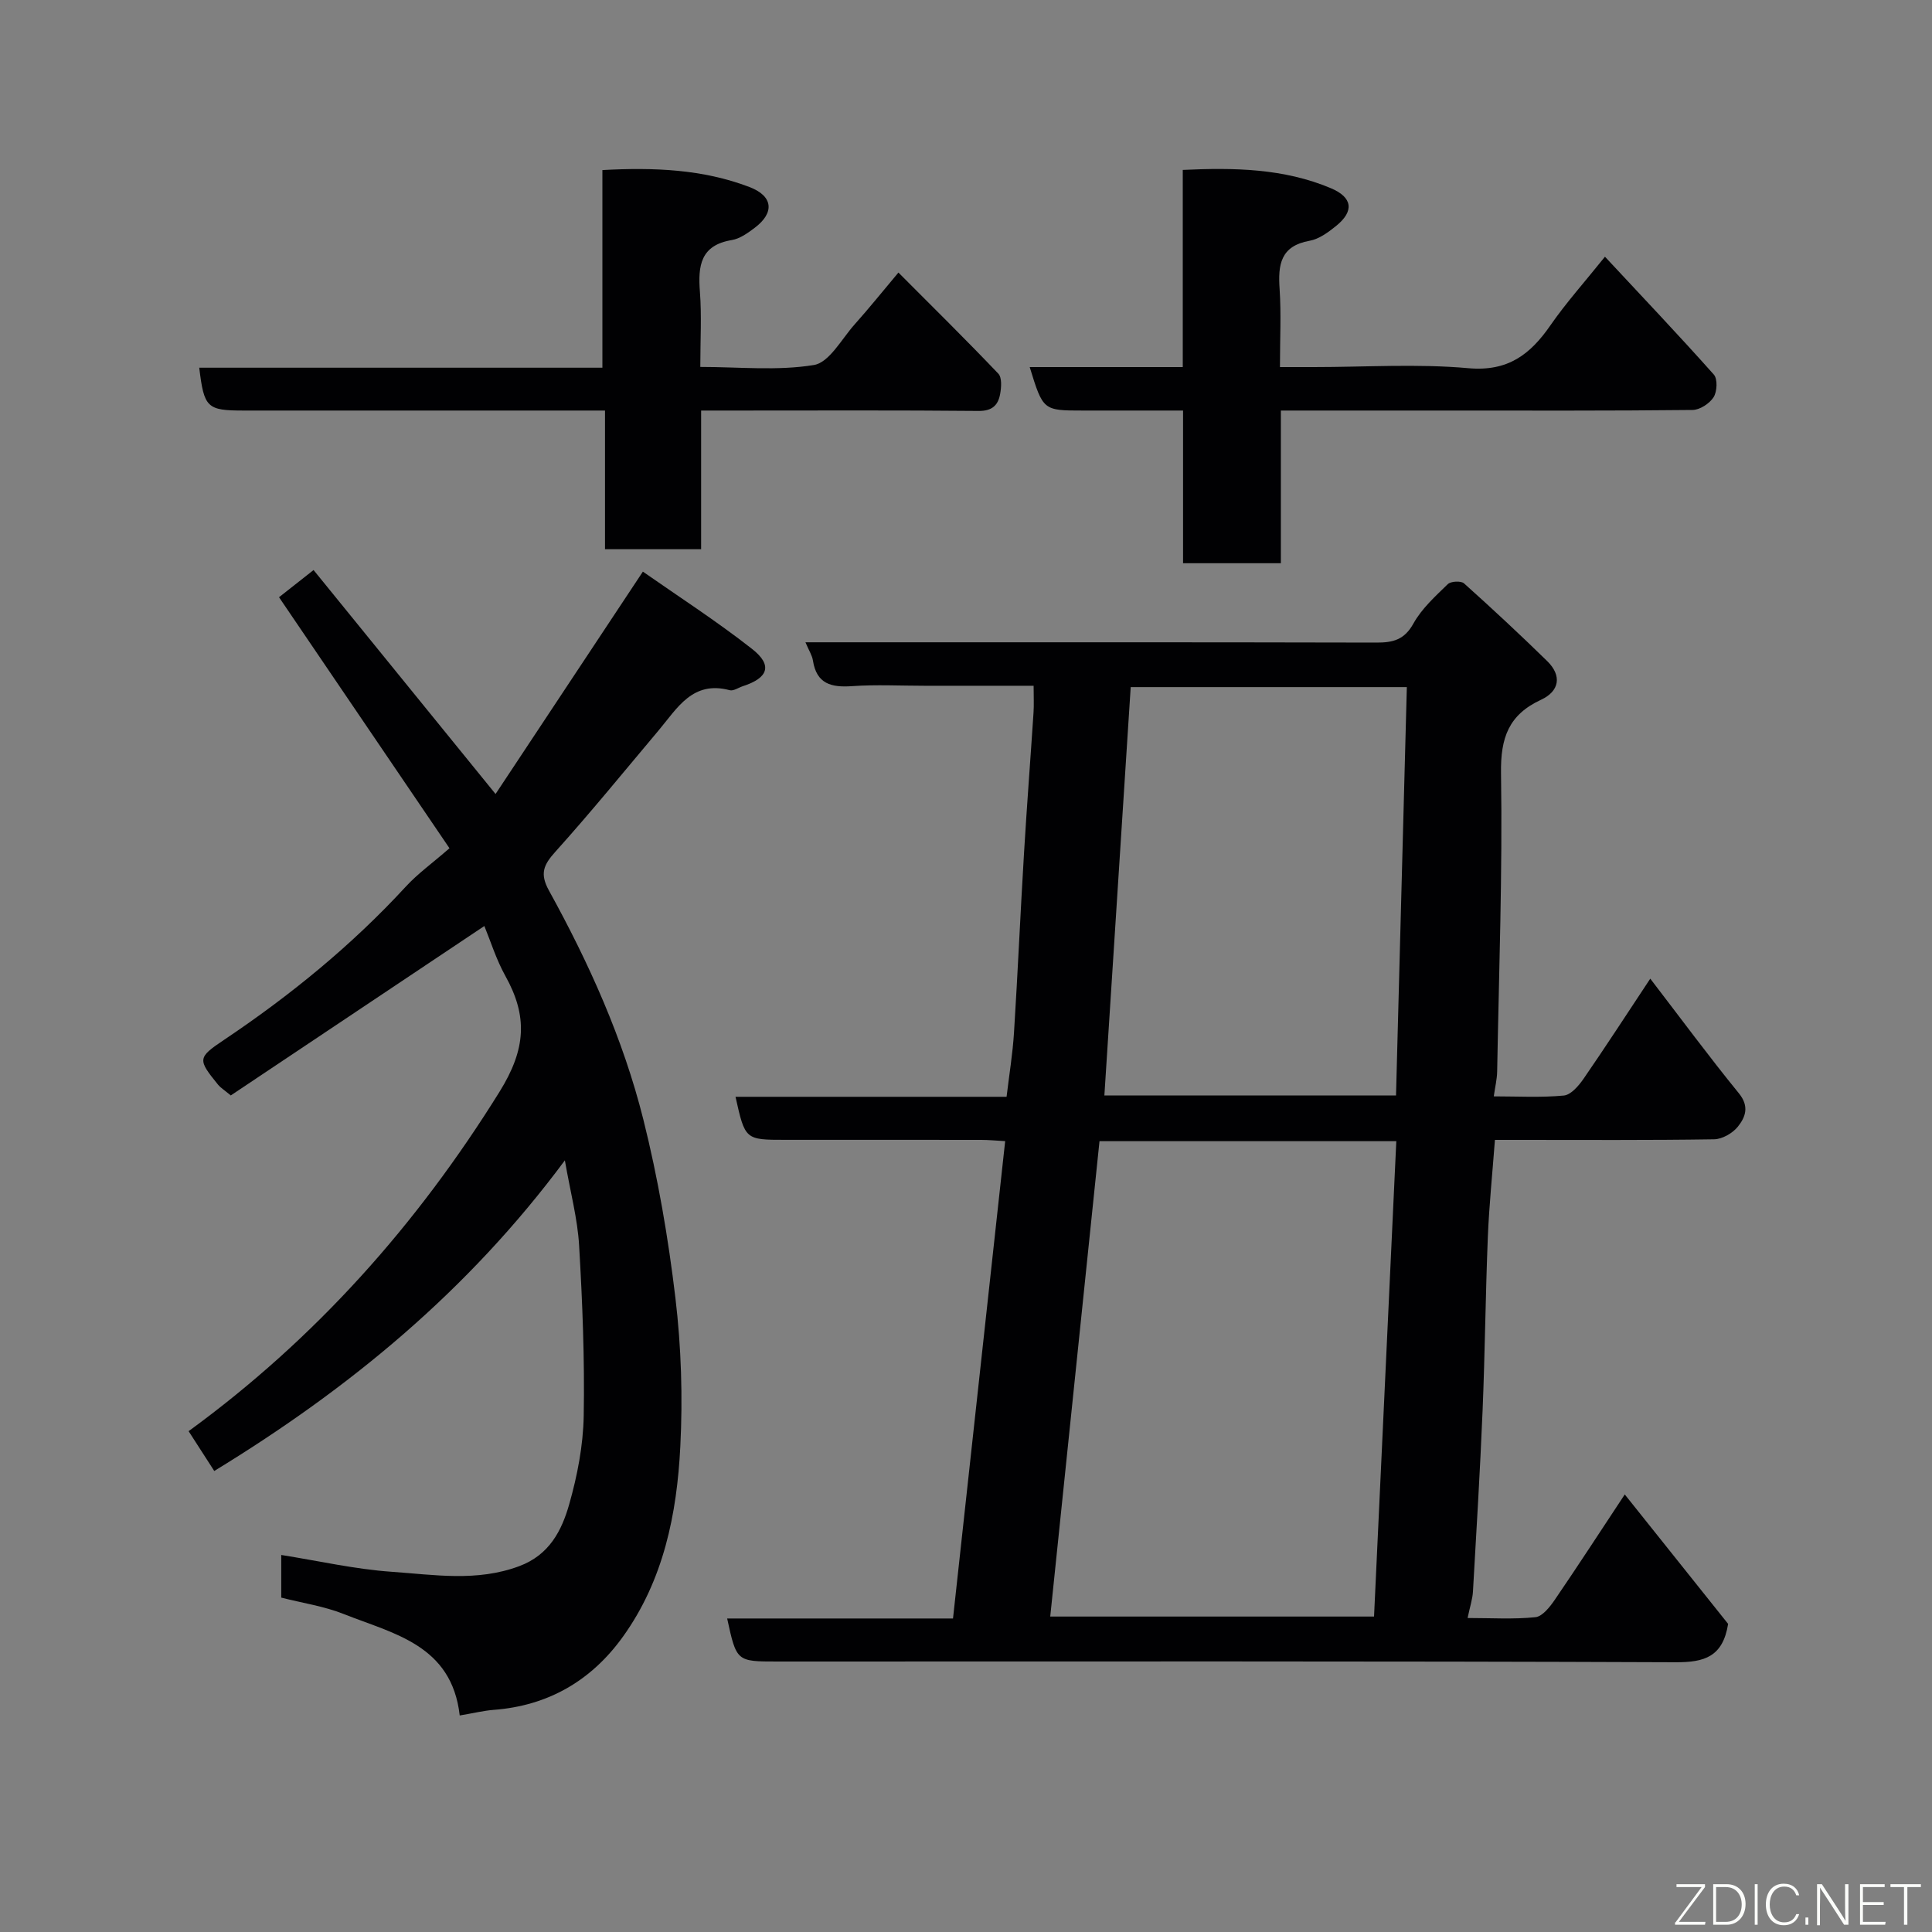 <svg enable-background="new 0 0 400 400" viewBox="0 0 400 400" xmlns="http://www.w3.org/2000/svg"><rect x="0" y="0" width="400" height="400" fill="#808080" stroke="none"/><path d="m309.27 226.99c4.9 0 9.73.28 14.5-.17 1.48-.14 3.09-2.03 4.1-3.49 4.59-6.66 8.99-13.45 13.8-20.71 6.32 8.23 12.15 16.13 18.35 23.74 2.22 2.72 1.35 4.96-.23 6.92-1.09 1.35-3.23 2.58-4.92 2.6-13.49.21-26.99.12-40.49.12-1.62 0-3.25 0-4.87 0-.53 7.01-1.2 13.55-1.47 20.11-.48 11.93-.59 23.87-1.08 35.8-.52 12.54-1.28 25.07-2 37.6-.09 1.59-.63 3.16-1.11 5.48 4.89 0 9.5.3 14.04-.17 1.46-.15 3-2.13 4.01-3.6 4.78-6.99 9.39-14.1 14.49-21.81 7.54 9.45 14.66 18.36 21.4 26.8-1.1 6.84-4.93 7.97-10.88 7.94-61.99-.25-123.98-.15-185.97-.15-8.45 0-8.45 0-10.39-8.91h46.76c3.6-32.93 7.17-65.62 10.8-98.83-1.86-.1-3.42-.26-4.98-.26-13.5-.02-27-.01-40.49-.01-8.37 0-8.37 0-10.36-8.91h56.12c.55-4.61 1.27-8.95 1.54-13.32.78-12.36 1.32-24.74 2.07-37.1.58-9.71 1.33-19.4 1.97-29.11.11-1.63.02-3.28.02-5.57-7.74 0-15.17 0-22.61 0-5 0-10.02-.27-14.99.08-4.29.3-7.34-.46-8.09-5.3-.16-1.06-.82-2.05-1.55-3.78h5.74c37.49 0 74.99-.03 112.48.06 3.43.01 5.78-.57 7.65-3.94 1.72-3.1 4.53-5.64 7.12-8.16.63-.61 2.73-.72 3.36-.16 5.85 5.24 11.6 10.6 17.21 16.08 3.13 3.06 2.52 6.26-1.25 8.01-6.71 3.11-8.41 7.85-8.3 15.19.32 20.59-.43 41.19-.8 61.79-.03 1.59-.42 3.16-.7 5.14zm-24.79 107.7c1.54-32.8 3.08-65.62 4.61-98.42-21.15 0-41.41 0-61.45 0-3.41 32.91-6.79 65.53-10.2 98.42zm4.55-107.88c.76-28.53 1.5-56.58 2.24-84.55-19.67 0-38.26 0-57.17 0-1.82 28.26-3.63 56.29-5.45 84.55z" fill="#010103"/><path d="m95.18 355.17c-1.66-14.63-13.72-16.91-24.03-21.01-4.05-1.61-8.48-2.26-12.92-3.39 0-2.83 0-5.59 0-8.83 7.8 1.24 15.28 2.95 22.85 3.48 8.79.61 17.66 2.12 26.44-1.17 6.22-2.33 8.78-7.35 10.33-12.81 1.68-5.91 2.89-12.15 3-18.28.21-11.75-.26-23.54-.95-35.28-.32-5.53-1.8-11-2.95-17.64-20.16 27.18-44.82 47.36-72.59 64.31-1.66-2.57-3.44-5.33-5.31-8.24 26.34-19.22 47.27-42.77 64.36-70.25 5.53-8.89 5.87-15.67 1.2-24.04-1.87-3.37-3.03-7.13-4.33-10.3-17.62 11.78-35.06 23.43-52.5 35.08-1.42-1.18-2.13-1.61-2.62-2.21-4.24-5.23-4.31-5.59 1.2-9.28 13.74-9.21 26.46-19.58 37.69-31.78 2.42-2.63 5.39-4.76 9.01-7.91-11.74-17.29-23.37-34.41-35.29-51.97 1.52-1.2 3.78-2.97 7.15-5.63 12.51 15.4 24.88 30.62 37.68 46.37 9.67-14.6 19.73-29.77 30.5-46.04 7.25 5.07 15.19 10.19 22.59 15.99 4.32 3.38 3.39 6.01-1.87 7.72-.92.3-1.96 1.05-2.74.84-7.69-2.06-10.85 3.72-14.72 8.32-7.09 8.42-14.04 16.97-21.4 25.15-2.45 2.72-3.22 4.53-1.31 8 8.3 15.04 15.36 30.71 19.54 47.38 3.04 12.13 5.17 24.57 6.65 37 1.21 10.16 1.53 20.55 1.01 30.77-.7 13.94-3.47 27.61-11.85 39.3-6.53 9.11-15.47 14.34-26.81 15.19-2.12.17-4.18.69-7.01 1.16z" fill="#010103"/><path d="m186.01 56.43c7.17 7.19 14.03 13.95 20.68 20.93.78.82.63 2.87.37 4.26-.42 2.27-1.65 3.48-4.41 3.46-16.67-.16-33.33-.08-49.99-.08-2.32 0-4.63 0-7.5 0v28.71c-6.81 0-13.08 0-19.9 0 0-9.24 0-18.63 0-28.71-2.3 0-4.06 0-5.82 0-23 0-45.99 0-68.99 0-7.6 0-8.2-.57-9.2-8.87h83.47c0-13.65 0-27.04 0-40.92 10.72-.58 20.8-.17 30.44 3.51 4.92 1.87 5.25 5.32 1.09 8.45-1.42 1.07-3.05 2.25-4.73 2.53-6.5 1.07-7.03 5.33-6.61 10.72.38 4.95.08 9.94.08 15.55 8.06 0 15.96.84 23.52-.4 3.18-.52 5.73-5.37 8.41-8.38 3.03-3.39 5.88-6.94 9.09-10.76z" fill="#010103"/><path d="m244.94 116.61c0-10.53 0-20.8 0-31.61-7.14 0-13.91 0-20.69 0-8.29 0-8.29 0-11.06-9h31.69c0-13.74 0-27 0-40.82 10.69-.5 20.92-.31 30.65 3.78 4.54 1.91 4.86 4.77 1.12 7.8-1.63 1.32-3.55 2.74-5.52 3.09-6.04 1.08-6.55 4.98-6.2 10 .34 5.13.07 10.3.07 16.15h7.03c10.66 0 21.39-.72 31.97.23 8.21.73 12.82-2.84 17.01-8.89 3.24-4.67 7.06-8.93 11.28-14.19 7.71 8.28 15.26 16.22 22.54 24.4.81.91.69 3.53-.05 4.69-.84 1.31-2.85 2.63-4.37 2.64-17.16.19-34.33.12-51.48.12-11.12 0-22.25 0-33.74 0v31.61c-6.74 0-13.13 0-20.25 0z" fill="#010103"/><g fill="#fbfcfa"><path d="m346.9 398 5.4-7.3h-5.2v-.6h5.9v.6l-5.4 7.2h5.5l-.1.6h-6.2v-.5z"/><path d="m354.7 390.1h2.8c2.3 0 3.9 1.6 3.9 4.1s-1.6 4.3-3.9 4.3h-2.8zm.6 7.8h2c2.2 0 3.3-1.6 3.3-3.6 0-1.8-1-3.6-3.3-3.6h-2z"/><path d="m363.9 390.1v8.4h-.6v-8.4h1.6z"/><path d="m372.5 396.3c-.4 1.3-1.4 2.3-3.2 2.3-2.4 0-3.7-1.9-3.7-4.3 0-2.3 1.2-4.3 3.7-4.3 1.8 0 2.9 1 3.2 2.4h-.6c-.4-1.1-1.1-1.8-2.5-1.8-2.1 0-3 1.9-3 3.7s.9 3.7 3 3.7c1.4 0 2.1-.7 2.5-1.7z"/><path d="m373.8 398.5v-1.5h.6v1.5z"/><path d="m376.2 398.5v-8.4h1c1.3 2 4.4 6.7 4.9 7.6-.1-1.2-.1-2.4-.1-3.8v-3.8h.7v8.4h-.9c-1.2-1.9-4.4-6.8-5-7.7.1 1.1 0 2.3 0 3.9v3.9h-.6z"/><path d="m390 394.4h-4.3v3.5h4.7l-.1.6h-5.2v-8.4h5.1v.6h-4.5v3.1h4.3z"/><path d="m394.2 390.7h-2.8v-.6h6.3v.6h-2.8v7.8h-.7z"/></g></svg>